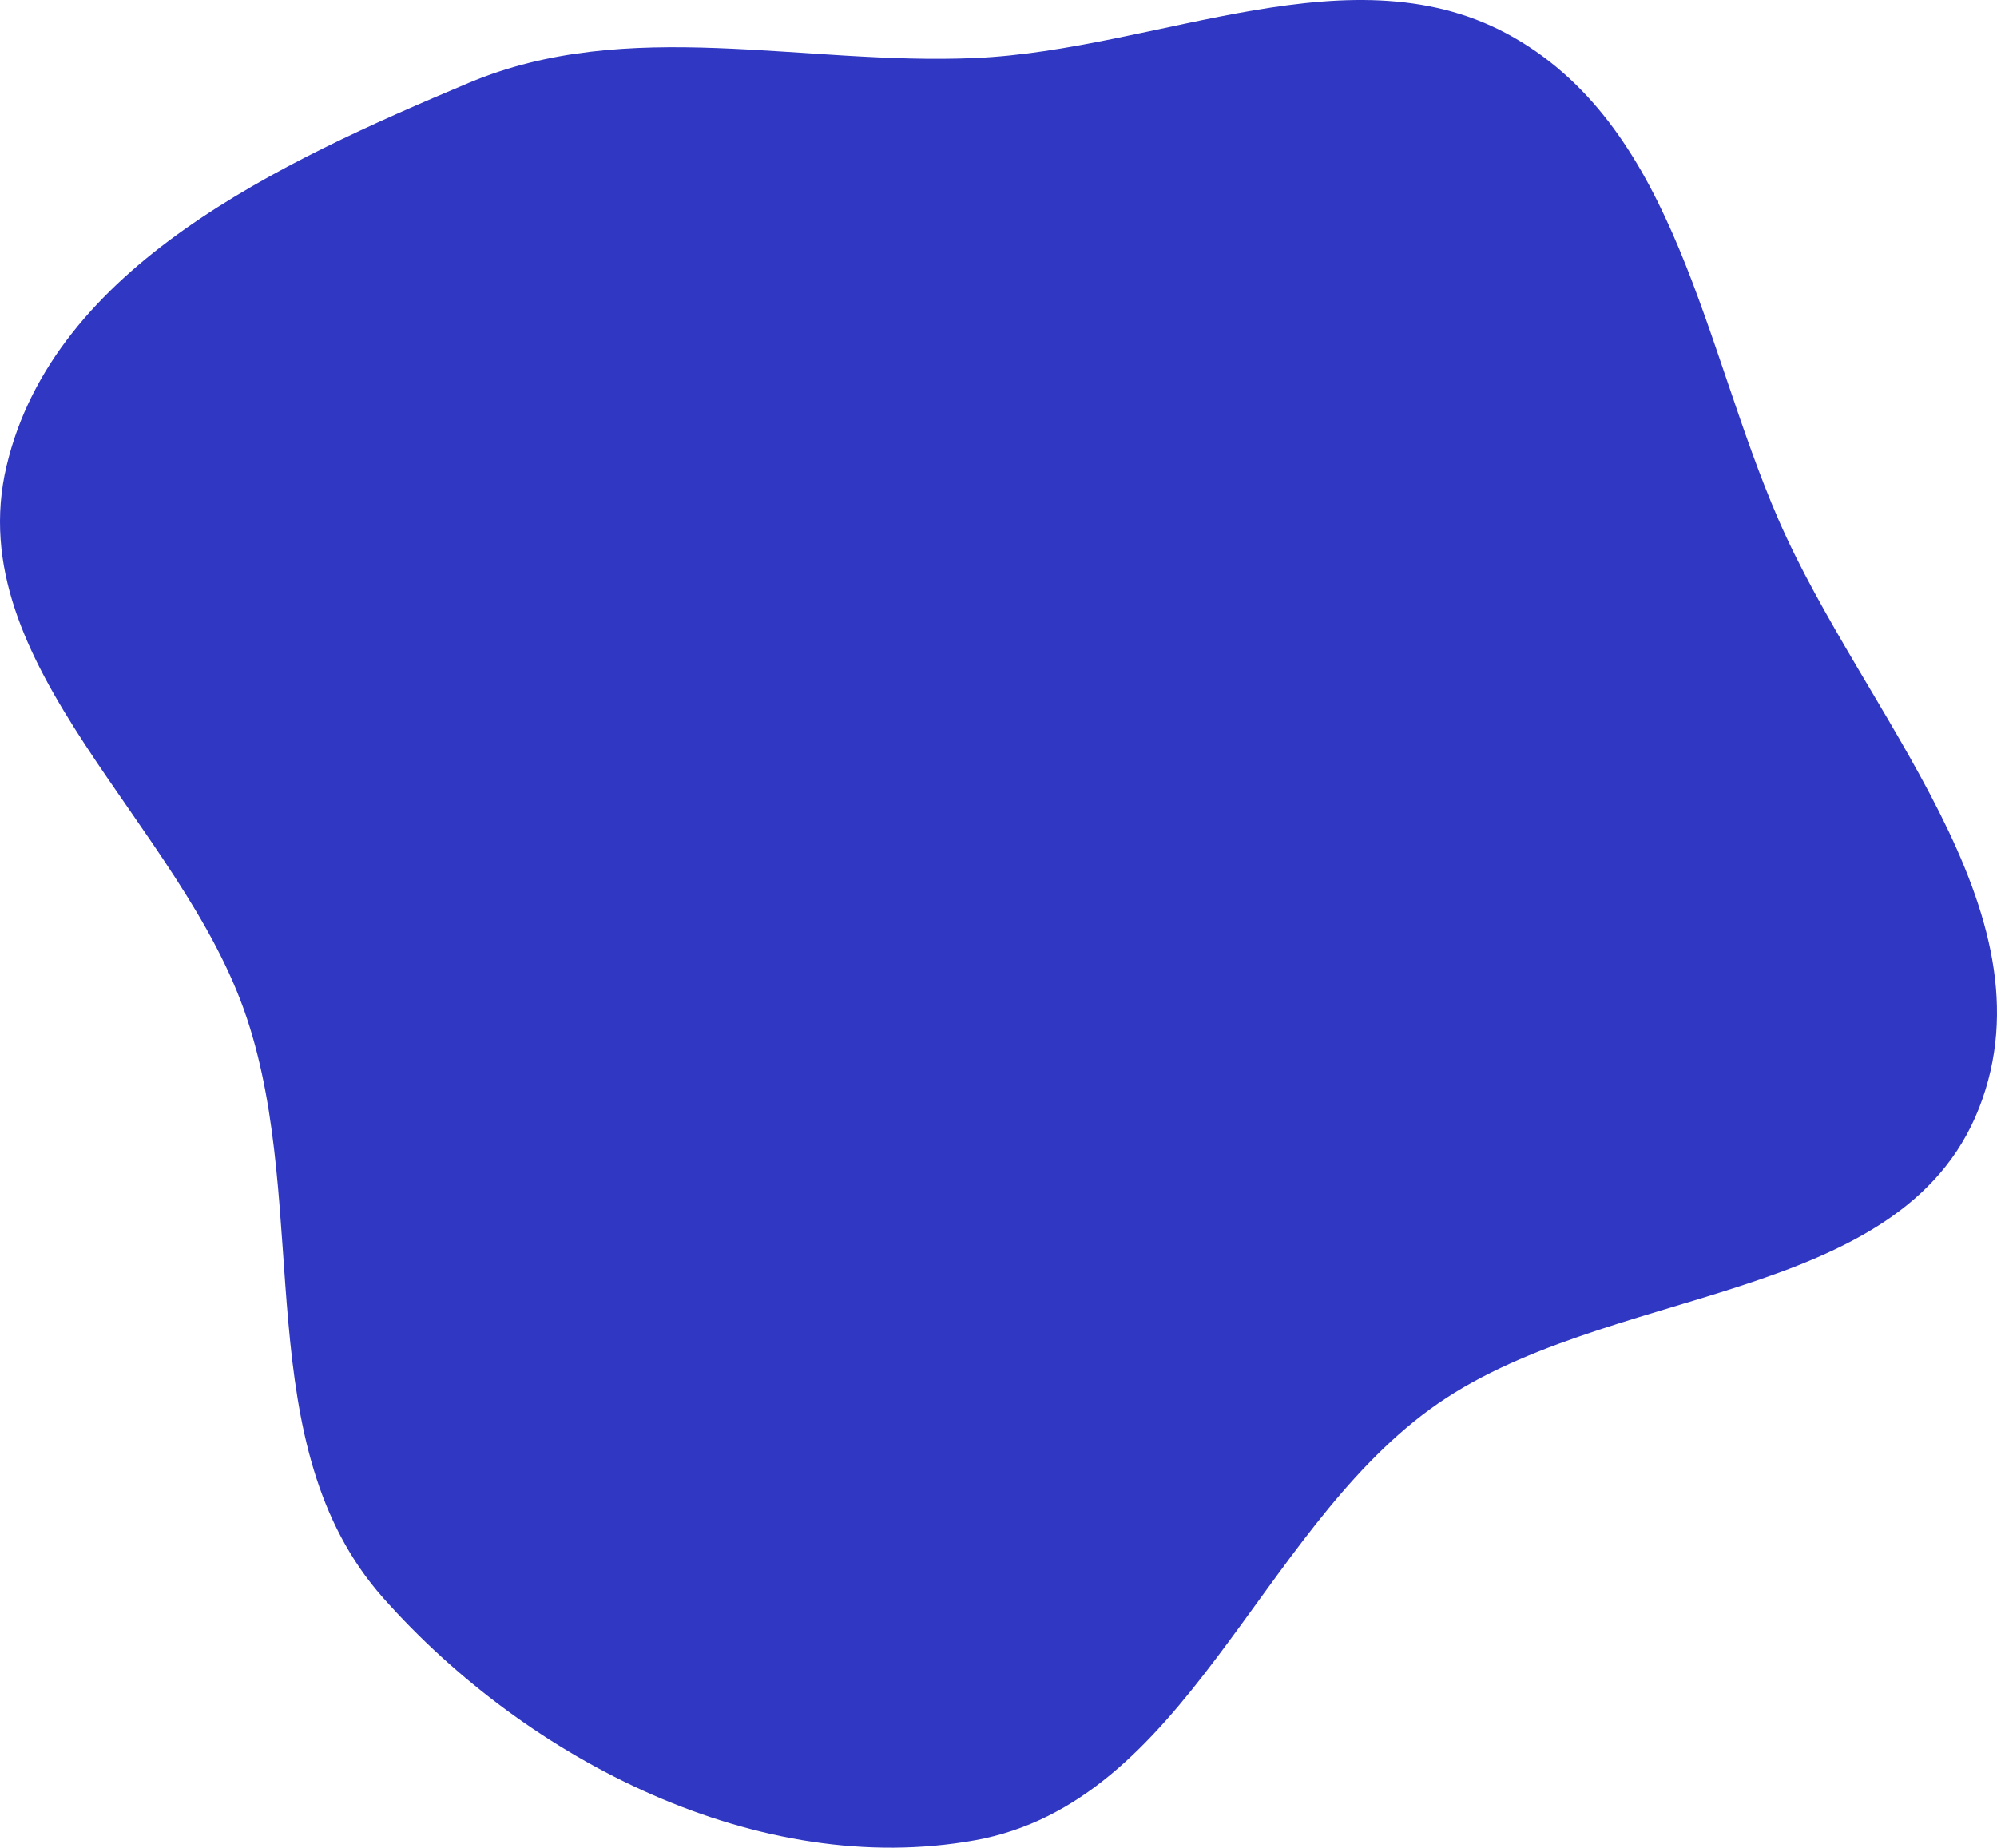 <svg width="228" height="211" viewBox="0 0 228 211" fill="none" xmlns="http://www.w3.org/2000/svg">
<path fill-rule="evenodd" clip-rule="evenodd" d="M111.307 6.627C132.335 5.715 154.599 -6.195 172.859 4.295C191.435 14.966 194.501 39.651 203.047 59.327C212.711 81.577 234.795 103.942 225.954 126.534C217.041 149.307 183.027 146.514 163.291 160.909C143.529 175.323 135.364 205.822 111.307 210.153C86.747 214.575 60.279 201.144 43.716 182.437C28.334 165.064 35.509 138.305 28.184 116.269C20.769 93.965 -4.671 76.072 0.752 53.199C6.16 30.39 31.941 18.553 53.506 9.468C71.736 1.789 91.552 7.483 111.307 6.627Z" fill="#3037C2"/>
</svg>
